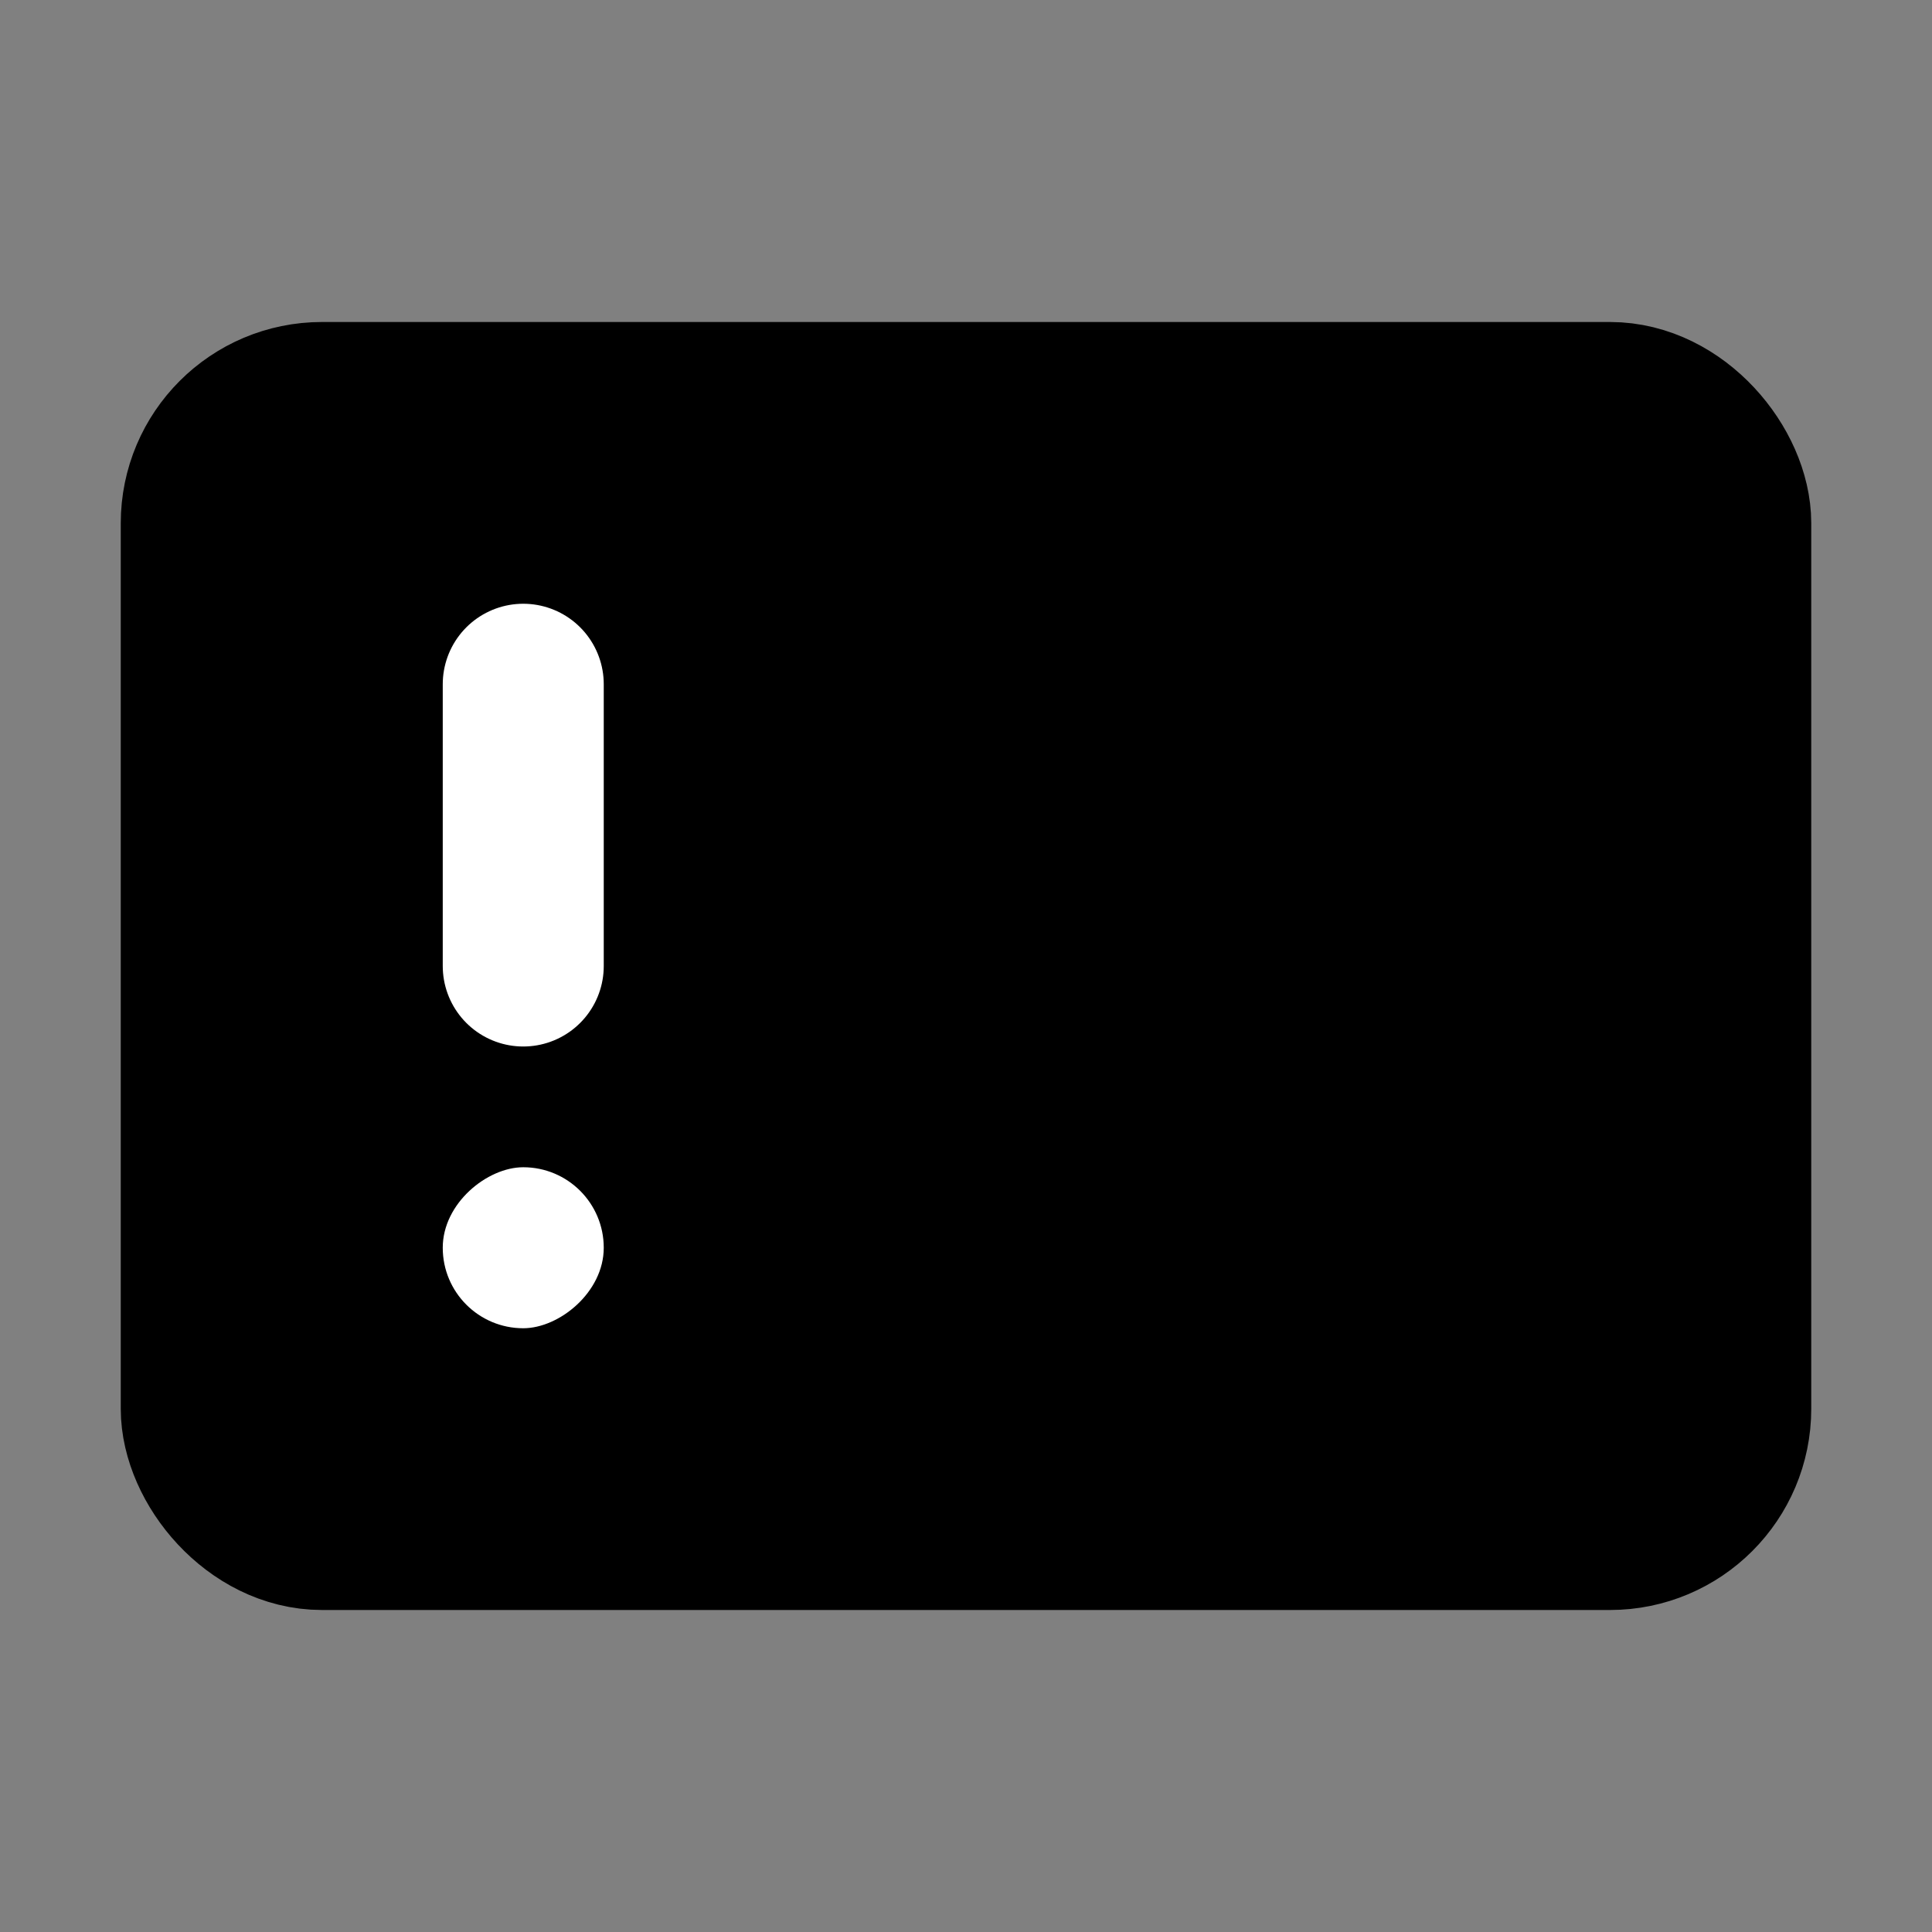 <?xml version="1.0" encoding="UTF-8"?><svg width="24" height="24" viewBox="0 0 48 48" fill="none" xmlns="http://www.w3.org/2000/svg"><rect x="0" y="0" width="48" height="48" fill="#808080" stroke="none"/><rect x="5" y="10" width="38" height="28" rx="3" fill="currentColor" stroke="currentColor" stroke-width="4"/><path d="M13 24L13 17" stroke="#FFF" stroke-width="4" stroke-linecap="round" stroke-linejoin="round"/><rect x="15" y="29" width="4" height="4" rx="2" transform="rotate(90 15 29)" fill="#FFF"/></svg>
